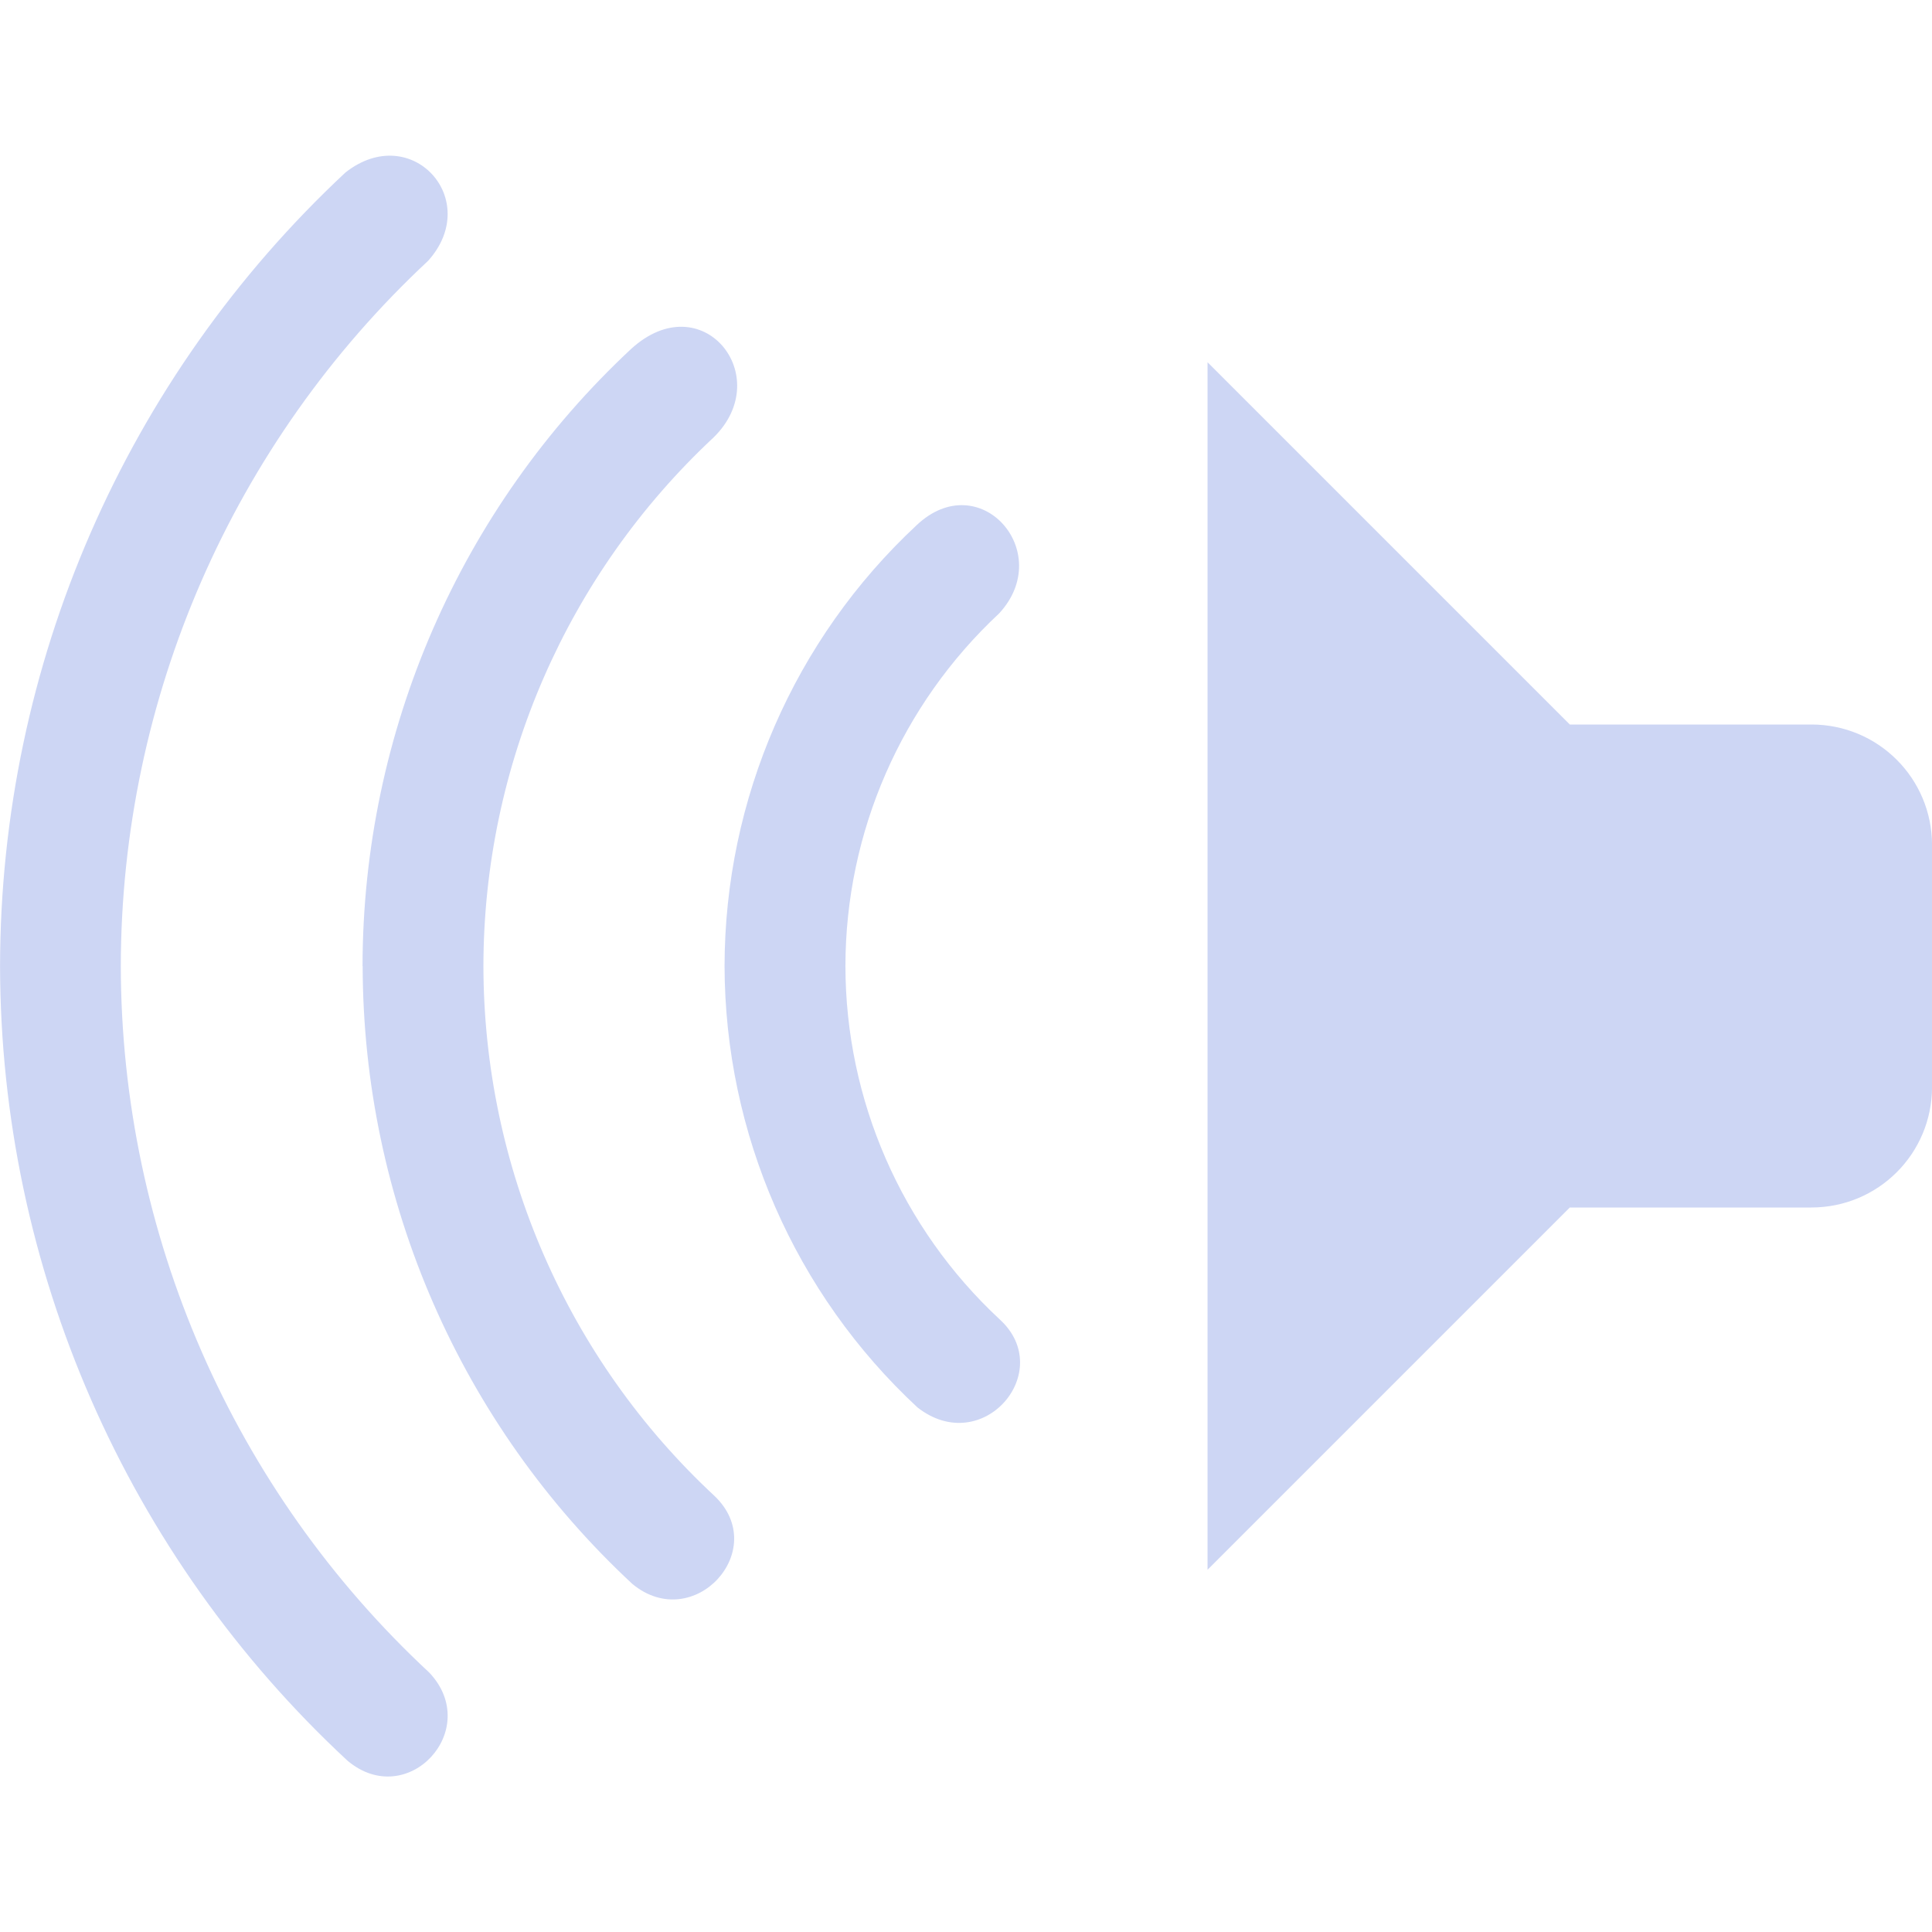 <svg width="16px" height="16px" version="1.1" viewBox="0 0 16 16" xmlns="http://www.w3.org/2000/svg">
 <path d="m4.4363e-4 8c0.003-2.493 1.039-4.872 2.861-6.572 0.545-0.428 1.139 0.225 0.684 0.732-1.62 1.51-2.542 3.625-2.545 5.84 0.003 2.22 0.928 4.34 2.555 5.852 0.445 0.472-0.181 1.148-0.678 0.729-1.83-1.699-2.873-4.082-2.877-6.58zm3.002 0c0.002-1.938 0.807-3.789 2.225-5.111 0.587-0.535 1.199 0.225 0.684 0.732-1.215 1.133-1.906 2.718-1.908 4.379 0.002 1.665 0.694 3.255 1.914 4.389 0.468 0.446-0.173 1.147-0.68 0.729-1.423-1.322-2.231-3.175-2.234-5.117zm2.998 0c0.002-1.384 0.577-2.706 1.59-3.65 0.521-0.494 1.155 0.22 0.684 0.73-0.81 0.755-1.272 1.812-1.273 2.92 0.001 1.11 0.464 2.17 1.277 2.926 0.473 0.43-0.14 1.152-0.68 0.73-1.017-0.944-1.595-2.269-1.598-3.656zm4-5 3 3h2c0.554 0 1 0.446 1 1v2c0 0.554-0.446 1-1 1h-2l-3 3z" fill="#cdd6f4"/>
</svg>
